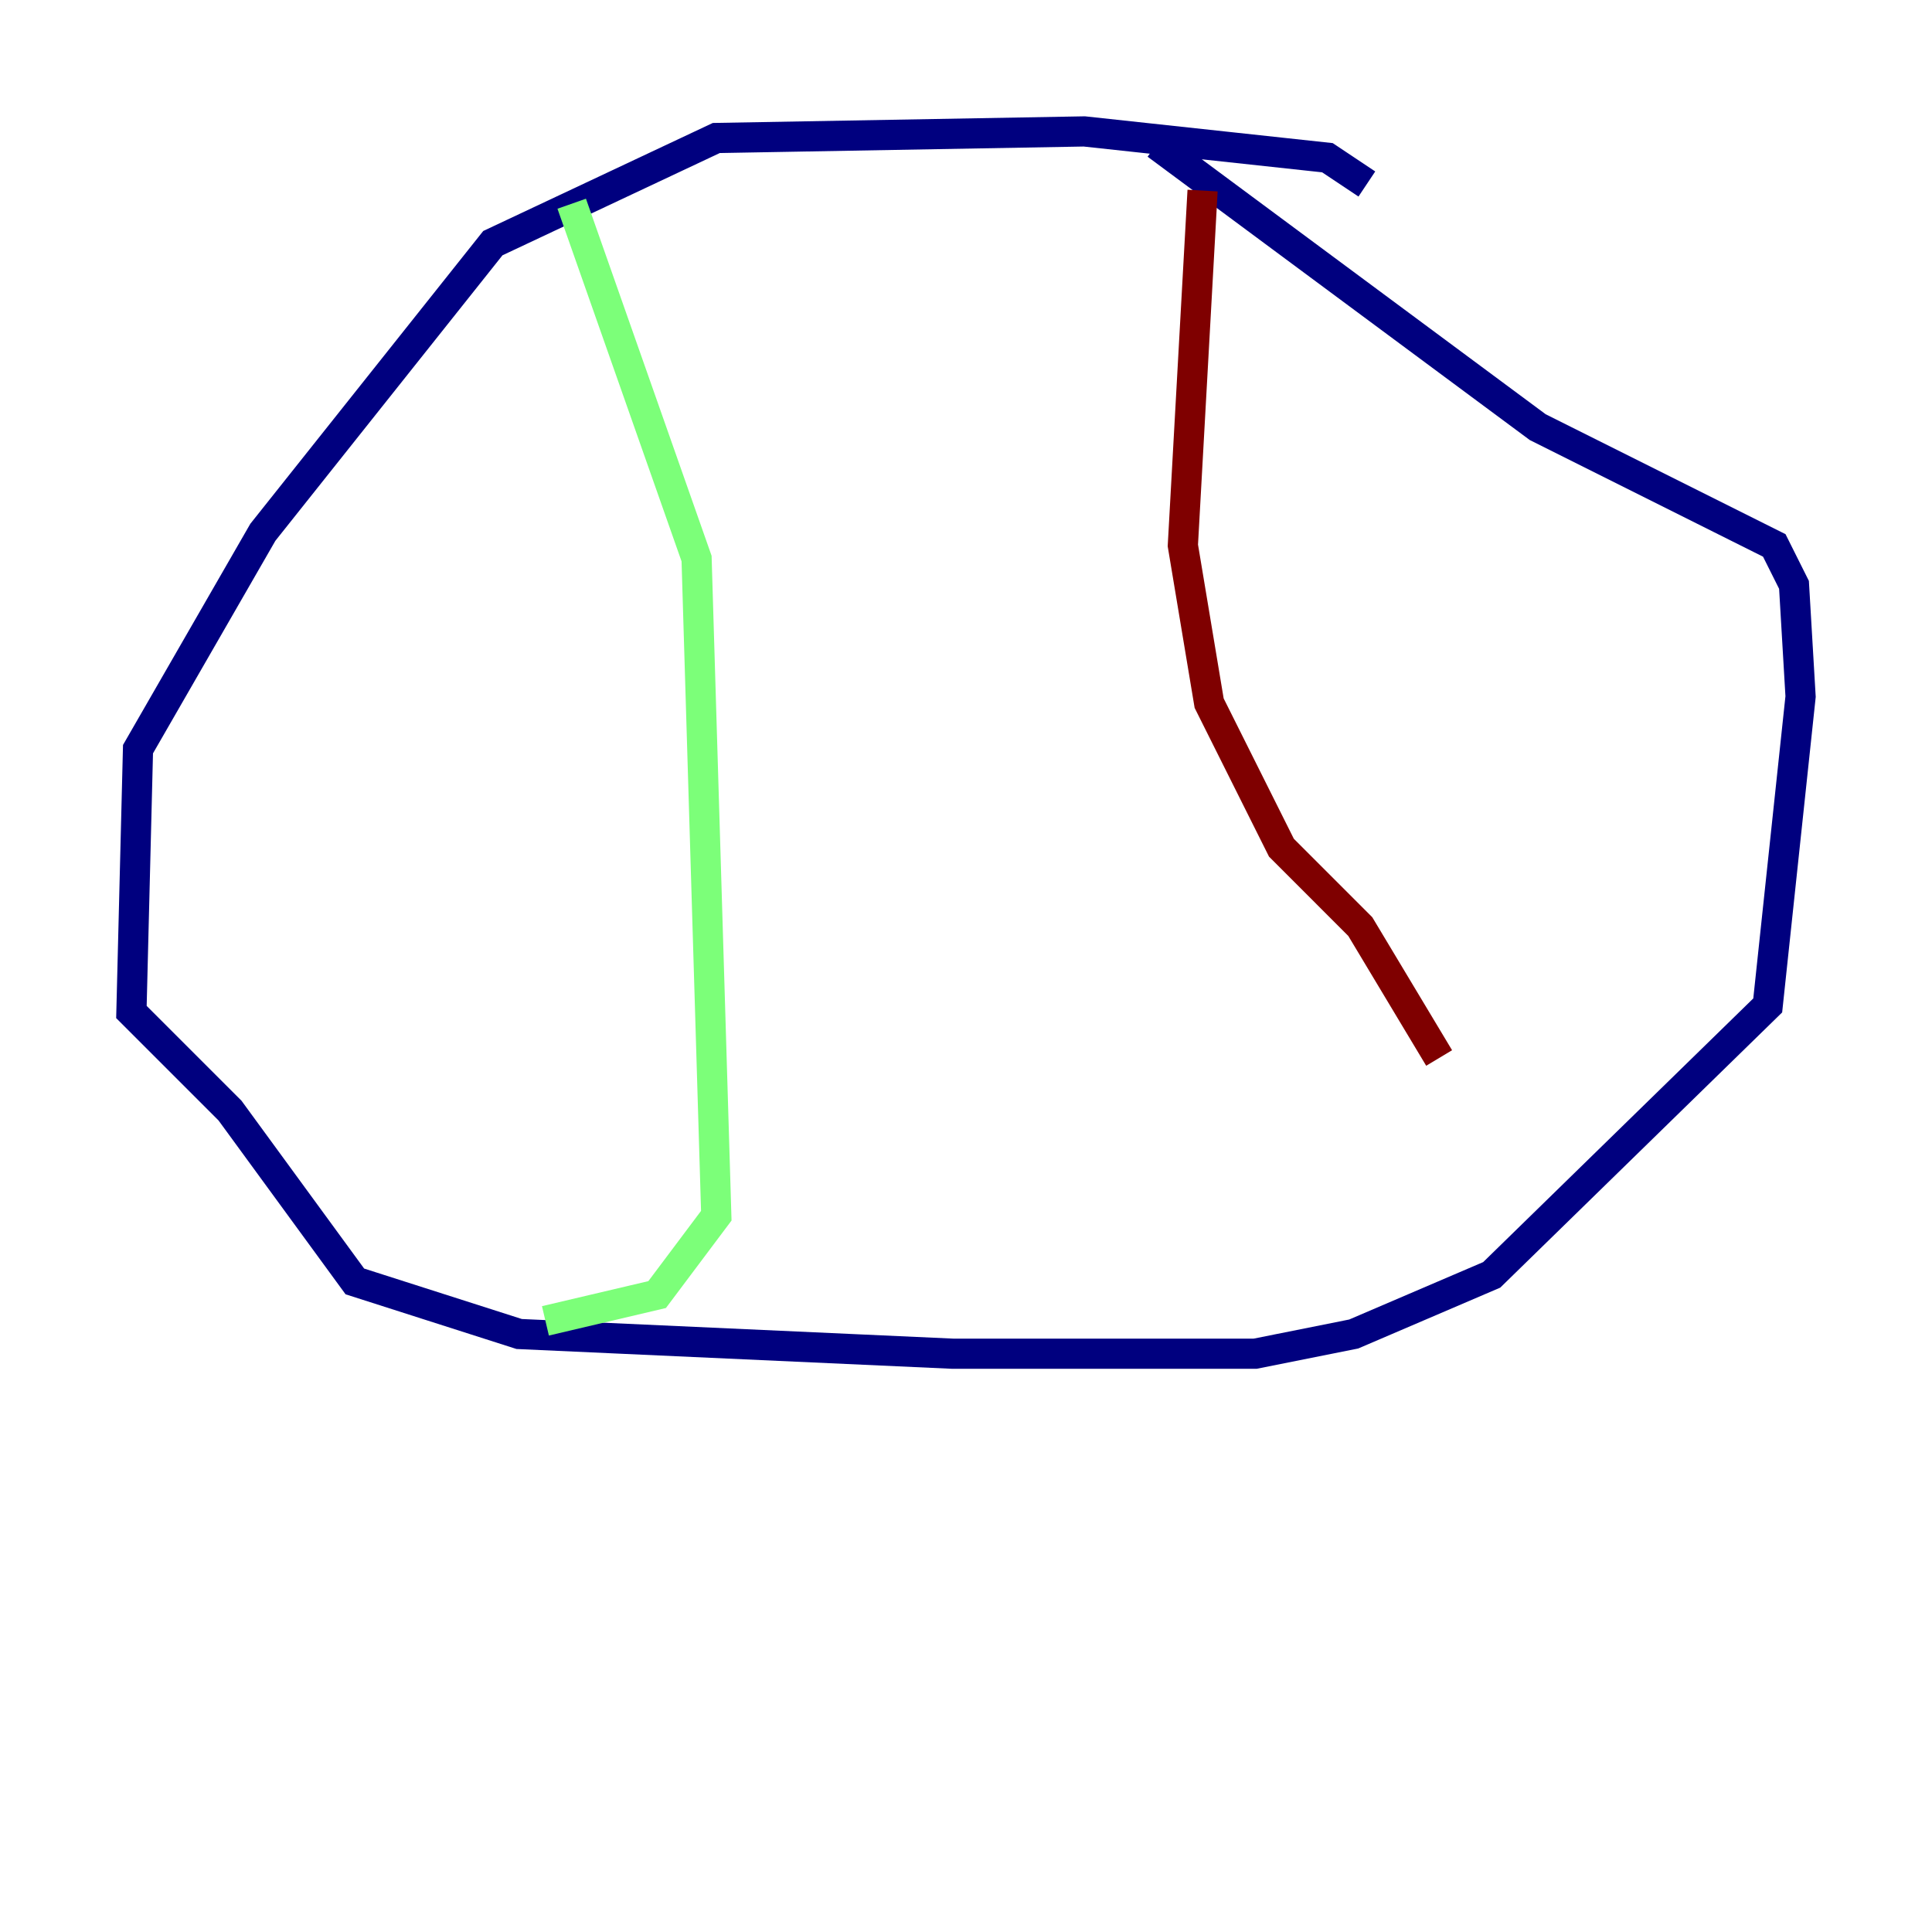 <?xml version="1.0" encoding="utf-8" ?>
<svg baseProfile="tiny" height="128" version="1.2" viewBox="0,0,128,128" width="128" xmlns="http://www.w3.org/2000/svg" xmlns:ev="http://www.w3.org/2001/xml-events" xmlns:xlink="http://www.w3.org/1999/xlink"><defs /><polyline fill="none" points="90.558,12.191 87.946,10.449 71.837,8.707 47.456,9.143 32.653,16.109 17.415,35.265 9.143,49.633 8.707,67.048 15.238,73.578 23.51,84.898 34.395,88.381 63.129,89.687 83.156,89.687 89.687,88.381 98.83,84.463 117.116,66.612 119.293,46.15 118.857,38.748 117.551,36.136 101.878,28.299 76.626,9.578" stroke="#00007f" stroke-width="2" /><polyline fill="none" points="37.878,13.497 46.15,37.007 47.456,80.544 43.537,85.769 36.136,87.51" stroke="#7cff79" stroke-width="2" /><polyline fill="none" points="79.674,12.626 78.367,36.136 80.109,46.585 84.898,56.163 90.122,61.388 95.347,70.095" stroke="#7f0000" stroke-width="2" /></svg>